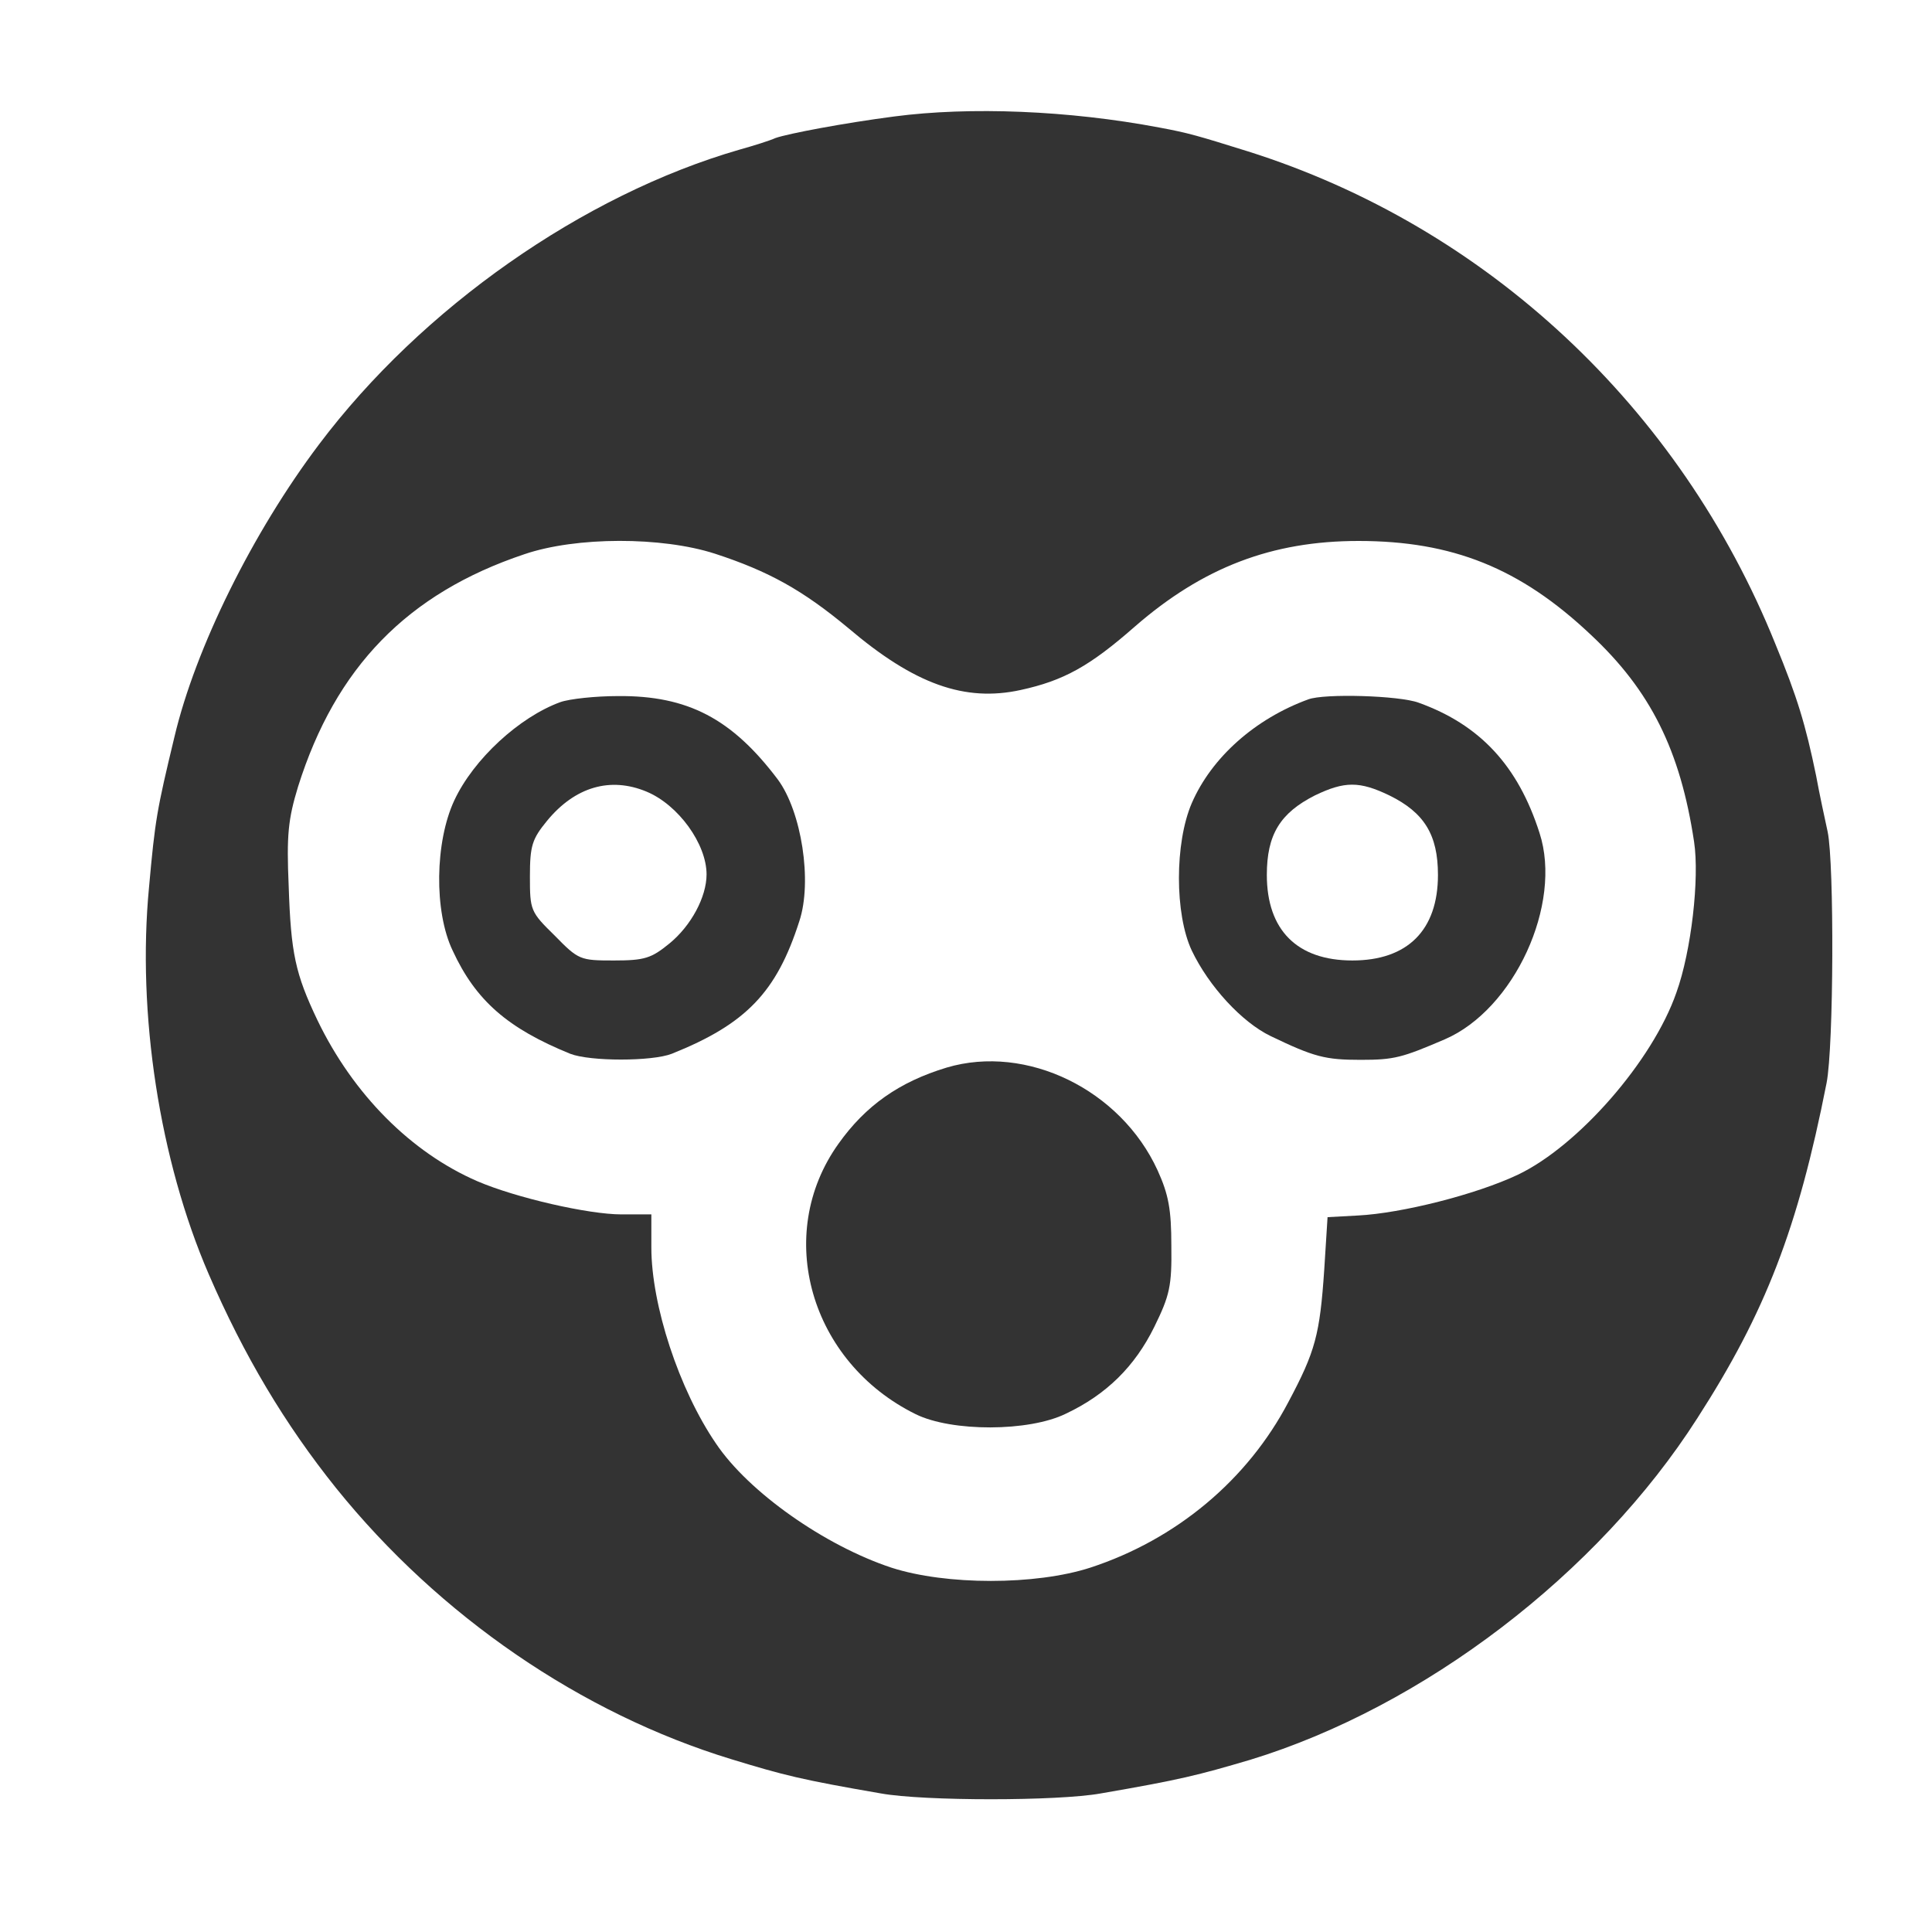 <?xml version="1.0" standalone="no"?>
<!DOCTYPE svg PUBLIC "-//W3C//DTD SVG 20010904//EN"
 "http://www.w3.org/TR/2001/REC-SVG-20010904/DTD/svg10.dtd">
<svg version="1.0" xmlns="http://www.w3.org/2000/svg"
 width="350pt" height="350pt" viewBox="0 0 350 350"
 preserveAspectRatio="xMidYMid meet">
<g transform="translate(0,350) scale(0.1,-0.1)"
fill="#333" stroke="none">
<path d="M1620 3289 c-92 -12 -192 -31 -215 -39 -11 -5 -40 -14 -65 -21 -284
-82 -576 -287 -762 -534 -120 -159 -224 -369 -262 -530 -32 -133 -35 -150 -46
-272 -22 -229 19 -495 108 -701 64 -148 138 -272 231 -388 187 -232 444 -408
716 -491 95 -29 126 -37 271 -62 78 -14 320 -14 398 0 145 25 176 33 271 61
314 96 630 337 810 619 123 191 182 343 234 607 13 66 14 397 2 455 -5 23 -15
69 -21 102 -19 92 -34 142 -74 239 -173 429 -524 756 -956 892 -90 28 -106 33
-160 43 -164 31 -343 38 -480 20z m-325 -792 c98 -32 159 -66 242 -135 120
-102 211 -134 312 -112 78 17 125 43 207 115 123 107 248 155 405 155 170 0
293 -49 421 -170 108 -101 162 -209 187 -375 10 -66 -5 -198 -32 -273 -43
-124 -178 -278 -287 -330 -76 -36 -211 -70 -290 -74 l-55 -3 -6 -95 c-8 -118
-16 -148 -65 -240 -74 -141 -203 -249 -359 -300 -99 -32 -261 -32 -360 0 -121
40 -259 137 -318 225 -67 98 -117 251 -117 355 l0 60 -54 0 c-60 0 -191 30
-261 60 -120 52 -225 157 -290 292 -40 84 -48 121 -52 243 -4 92 -1 121 17
180 68 216 198 350 410 421 94 32 249 32 345 1z"/>
<path d="M1015 2228 c-74 -27 -157 -103 -192 -178 -35 -75 -37 -201 -3 -272
42 -91 100 -141 213 -187 36 -14 148 -14 184 0 135 54 190 112 231 240 24 72
4 199 -39 257 -83 110 -163 152 -289 151 -41 0 -88 -5 -105 -11z m156 -162
c58 -24 109 -95 109 -150 0 -41 -28 -93 -67 -125 -33 -27 -45 -31 -101 -31
-61 0 -64 1 -107 45 -44 43 -45 46 -45 107 0 56 4 68 31 101 51 62 115 80 180
53z"/>
<path d="M2370 2233 c-96 -35 -175 -105 -211 -188 -31 -72 -31 -201 0 -267 31
-65 91 -130 143 -155 79 -38 99 -43 163 -43 61 0 75 4 152 37 126 54 214 245
172 374 -39 122 -108 196 -219 236 -35 13 -171 17 -200 6z m147 -174 c63 -31
88 -71 88 -144 0 -100 -55 -155 -155 -155 -100 0 -155 55 -155 155 0 73 24
112 87 144 54 26 81 26 135 0z"/>
<path d="M1715 1566 c-86 -26 -147 -69 -196 -138 -118 -165 -51 -396 140 -490
65 -32 205 -32 272 1 74 35 125 86 160 157 28 57 32 74 31 147 0 66 -5 93 -25
137 -67 146 -237 229 -382 186z"/>
</g>
</svg>
